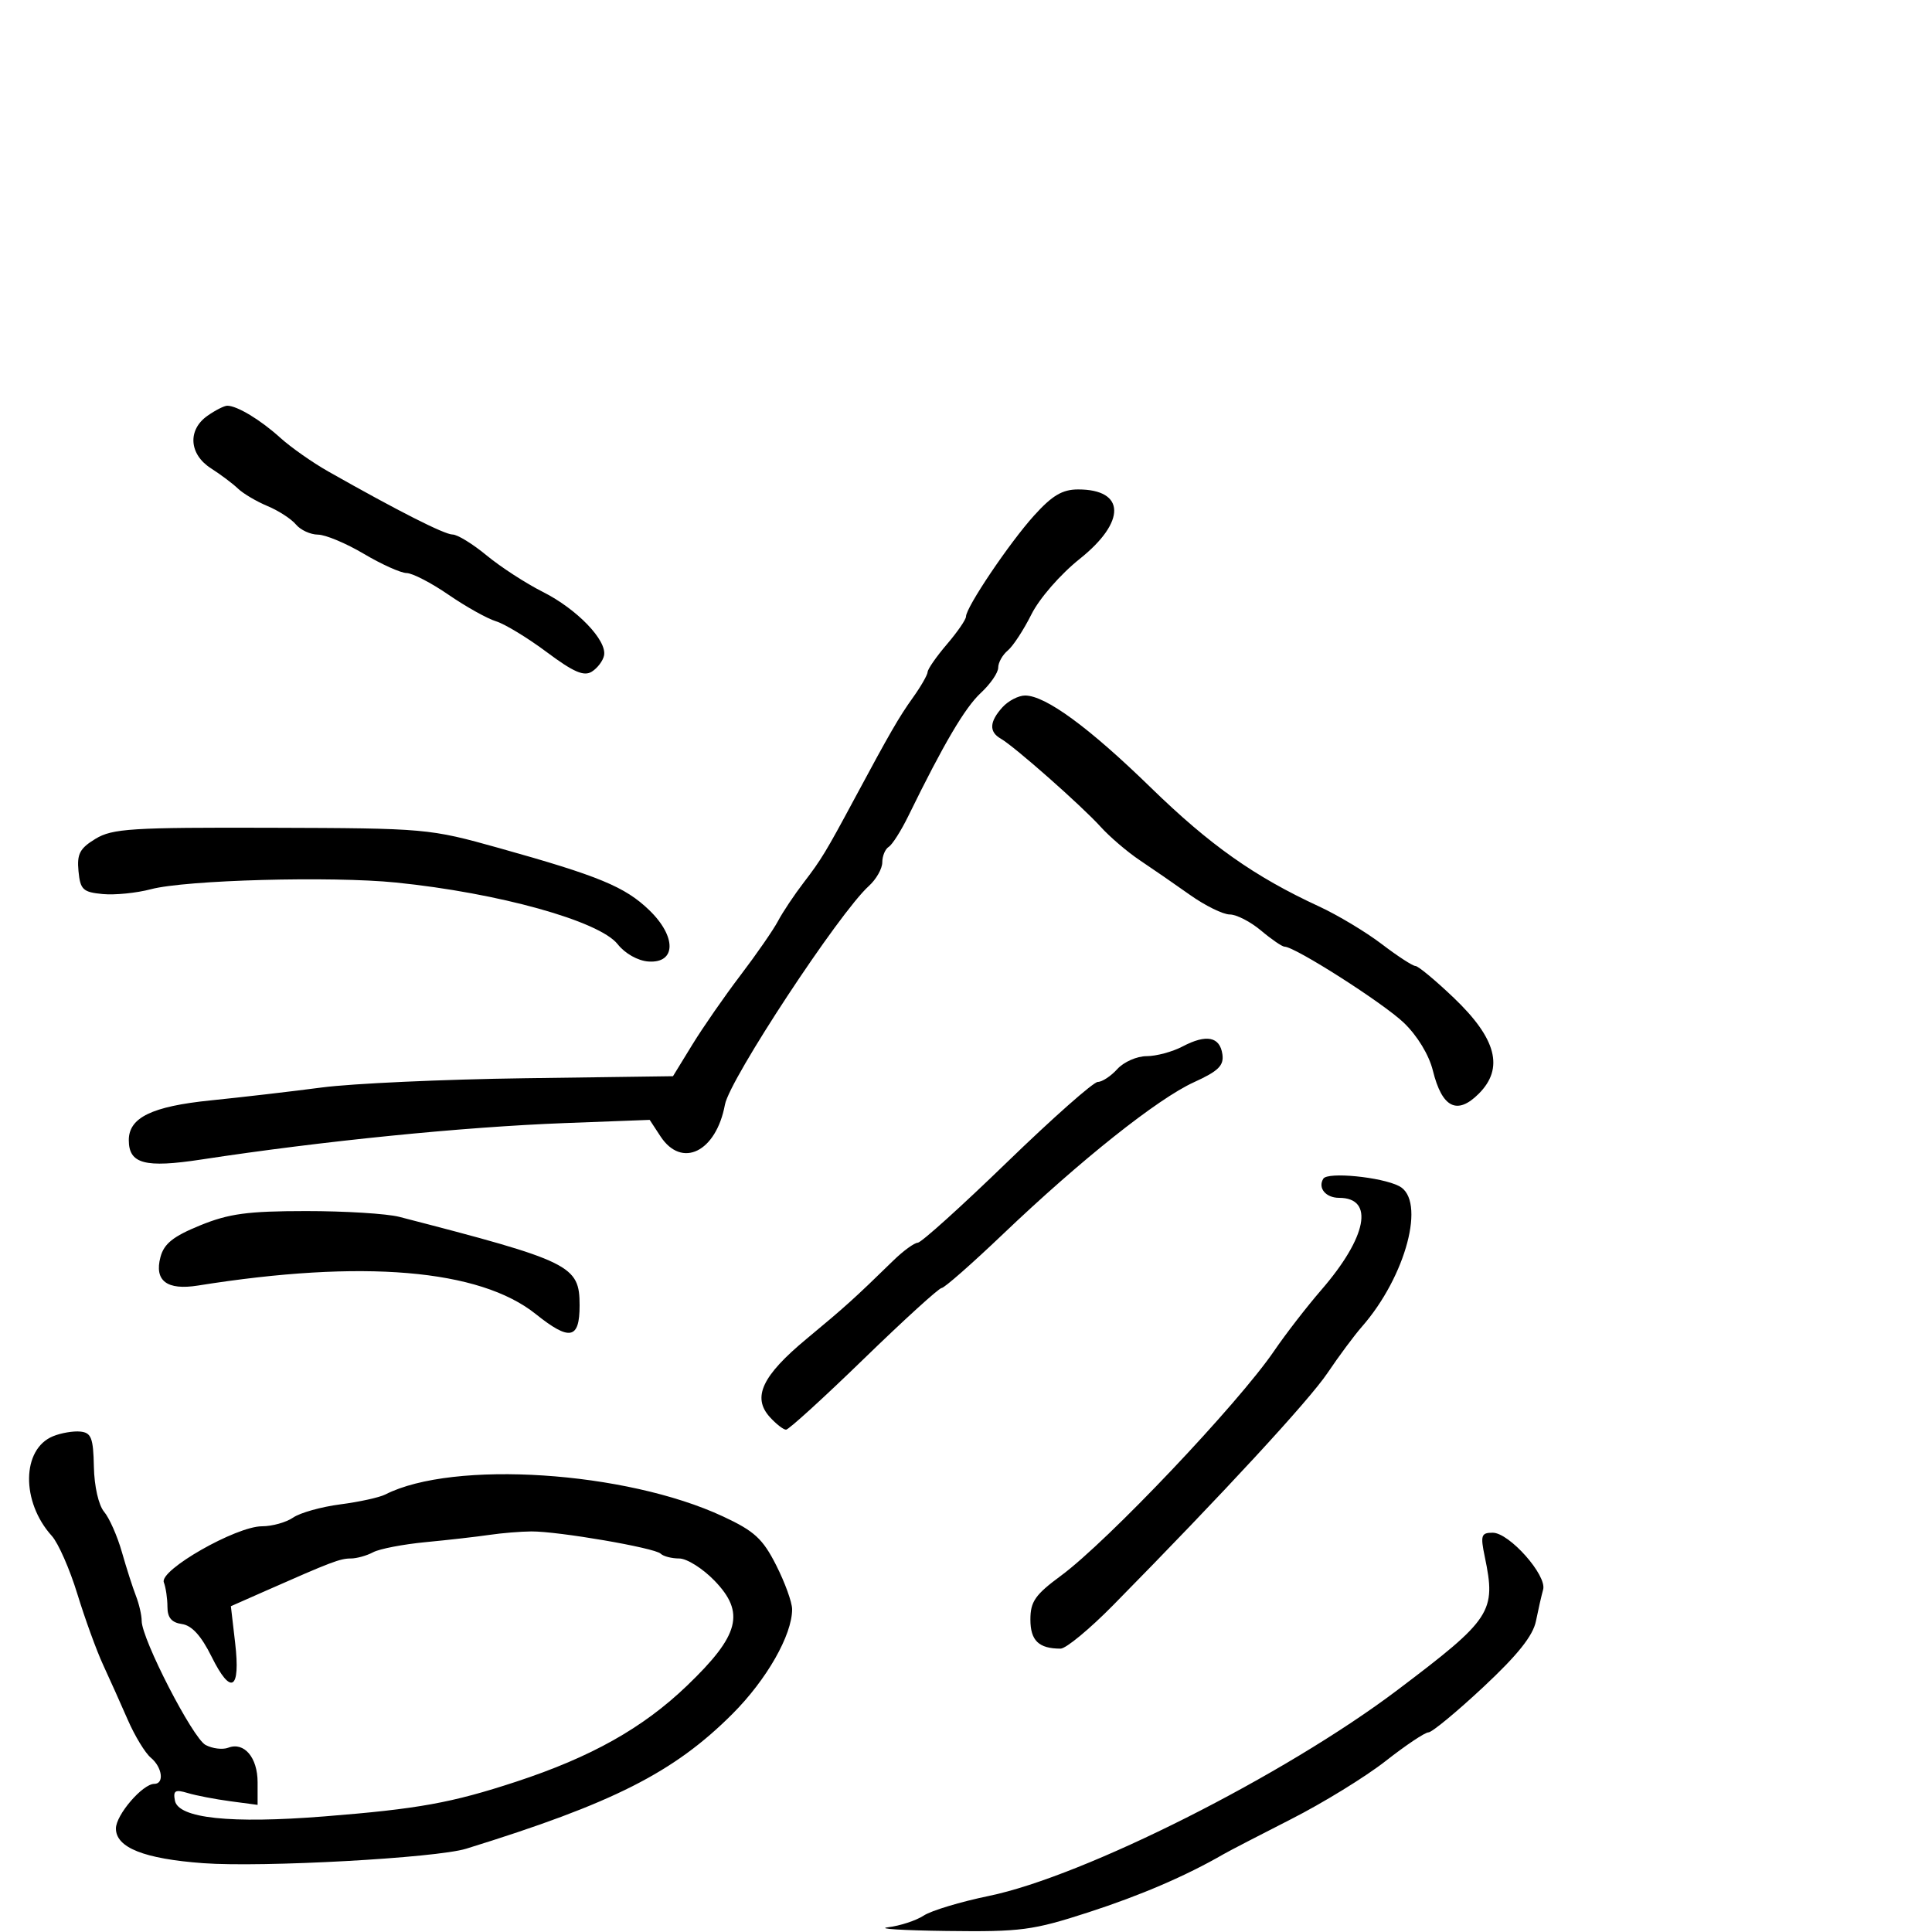 <svg xmlns="http://www.w3.org/2000/svg" width="300" height="300" viewBox="0 0 300 300" version="1.1">
	<path d="M 32.223 64.557 C 29.103 66.741, 29.349 70.537, 32.750 72.714 C 34.263 73.682, 36.157 75.105, 36.960 75.876 C 37.764 76.647, 39.824 77.864, 41.540 78.581 C 43.256 79.298, 45.241 80.585, 45.952 81.442 C 46.663 82.299, 48.202 83.008, 49.372 83.017 C 50.543 83.026, 53.750 84.369, 56.500 86 C 59.250 87.631, 62.237 88.974, 63.138 88.983 C 64.039 88.992, 66.974 90.512, 69.661 92.361 C 72.348 94.209, 75.661 96.061, 77.023 96.475 C 78.386 96.890, 81.932 99.044, 84.903 101.263 C 89.065 104.370, 90.674 105.065, 91.903 104.291 C 92.782 103.738, 93.634 102.606, 93.798 101.776 C 94.261 99.427, 89.590 94.578, 84.301 91.916 C 81.660 90.587, 77.732 88.037, 75.570 86.250 C 73.409 84.463, 71.027 83, 70.277 83 C 69.013 83, 61.818 79.352, 51 73.225 C 48.525 71.824, 45.150 69.454, 43.500 67.958 C 40.450 65.195, 36.815 63, 35.288 63 C 34.824 63, 33.445 63.701, 32.223 64.557 M 160.568 80.057 C 156.740 84.293, 150 94.296, 150 95.740 C 150 96.199, 148.668 98.134, 147.041 100.038 C 145.413 101.942, 144.063 103.881, 144.041 104.346 C 144.018 104.811, 142.988 106.605, 141.750 108.333 C 139.606 111.326, 138.192 113.774, 132.700 124 C 128.254 132.280, 127.514 133.501, 124.817 137.016 C 123.341 138.939, 121.541 141.635, 120.817 143.007 C 120.093 144.378, 117.475 148.161, 115 151.413 C 112.525 154.665, 109.150 159.528, 107.500 162.220 L 104.500 167.114 81.500 167.428 C 68.850 167.600, 54.675 168.245, 50 168.860 C 45.325 169.474, 37.545 170.378, 32.711 170.869 C 23.598 171.793, 20 173.537, 20 177.033 C 20 180.726, 22.488 181.391, 31.284 180.047 C 50.054 177.179, 71.901 174.989, 87.692 174.392 L 100.884 173.893 102.557 176.447 C 105.870 181.502, 111.203 178.878, 112.570 171.520 C 113.303 167.574, 130.294 141.759, 134.906 137.585 C 136.058 136.543, 137 134.886, 137 133.904 C 137 132.922, 137.451 131.839, 138.003 131.498 C 138.554 131.158, 139.928 128.994, 141.055 126.689 C 146.539 115.481, 149.839 109.878, 152.302 107.596 C 153.786 106.221, 155 104.454, 155 103.670 C 155 102.886, 155.668 101.690, 156.485 101.013 C 157.301 100.335, 158.953 97.811, 160.155 95.404 C 161.393 92.925, 164.653 89.182, 167.671 86.774 C 174.894 81.010, 174.776 76, 167.416 76 C 164.964 76, 163.391 76.931, 160.568 80.057 M 155.655 109.829 C 153.631 112.065, 153.549 113.644, 155.403 114.700 C 157.512 115.903, 167.932 125.100, 170.897 128.376 C 172.329 129.958, 175.075 132.304, 177 133.590 C 178.925 134.876, 182.428 137.294, 184.785 138.964 C 187.142 140.634, 189.920 142, 190.959 142 C 191.997 142, 194.184 143.125, 195.818 144.500 C 197.452 145.875, 199.095 147, 199.470 147 C 201.079 147, 214.801 155.758, 217.996 158.825 C 220.094 160.839, 221.893 163.805, 222.496 166.244 C 223.923 172.020, 226.257 173.197, 229.619 169.836 C 233.582 165.873, 232.379 161.270, 225.721 154.920 C 222.884 152.214, 220.215 150, 219.790 150 C 219.365 150, 217.010 148.468, 214.557 146.596 C 212.104 144.723, 207.713 142.089, 204.799 140.742 C 194.777 136.110, 187.857 131.219, 178.689 122.289 C 169.099 112.948, 162.342 108, 159.175 108 C 158.149 108, 156.565 108.823, 155.655 109.829 M 14.822 130.254 C 12.388 131.735, 11.931 132.606, 12.188 135.273 C 12.466 138.146, 12.877 138.536, 15.938 138.827 C 17.829 139.007, 21.204 138.670, 23.438 138.077 C 28.842 136.643, 51.493 136.026, 61.500 137.041 C 77.420 138.655, 93.078 143.012, 95.914 146.618 C 97.053 148.066, 99.047 149.188, 100.686 149.303 C 105.014 149.606, 105.070 145.423, 100.793 141.307 C 97.036 137.690, 92.990 136.019, 77.500 131.686 C 66.641 128.649, 66.187 128.608, 42.134 128.536 C 20.397 128.471, 17.450 128.656, 14.822 130.254 M 183.636 162.492 C 182.060 163.322, 179.543 164, 178.041 164 C 176.539 164, 174.495 164.900, 173.500 166 C 172.505 167.100, 171.139 168, 170.466 168 C 169.793 168, 163.450 173.612, 156.371 180.470 C 149.292 187.329, 143.055 192.954, 142.511 192.970 C 141.967 192.987, 140.253 194.238, 138.702 195.750 C 132.633 201.669, 131.292 202.879, 125.263 207.879 C 118.337 213.622, 116.760 216.972, 119.536 220.040 C 120.512 221.118, 121.646 222, 122.057 222 C 122.469 222, 127.904 217.050, 134.135 211 C 140.367 204.950, 145.804 200, 146.218 200 C 146.632 200, 150.915 196.237, 155.736 191.638 C 167.813 180.115, 179.753 170.618, 185.392 168.049 C 189.194 166.317, 190.064 165.463, 189.813 163.707 C 189.420 160.963, 187.324 160.551, 183.636 162.492 M 205.484 183.025 C 204.594 184.465, 205.859 186, 207.937 186 C 213.453 186, 212.277 192.092, 205.178 200.294 C 202.913 202.911, 199.612 207.178, 197.842 209.776 C 192.269 217.953, 171.989 239.339, 164.750 244.672 C 160.746 247.621, 160 248.690, 160 251.478 C 160 254.748, 161.297 256, 164.686 256 C 165.523 256, 169.198 252.962, 172.854 249.249 C 190.003 231.831, 203.270 217.458, 206.142 213.187 C 207.876 210.609, 210.280 207.375, 211.484 206 C 218.338 198.173, 221.465 186.334, 217.250 184.174 C 214.476 182.753, 206.155 181.940, 205.484 183.025 M 31.066 190.281 C 26.878 191.991, 25.466 193.121, 24.913 195.209 C 23.938 198.886, 25.923 200.390, 30.736 199.620 C 56.297 195.535, 74.476 197.068, 83.191 204.045 C 88.466 208.268, 90 207.968, 90 202.716 C 90 196.489, 88.708 195.854, 62 188.952 C 60.075 188.455, 53.550 188.051, 47.500 188.055 C 38.448 188.060, 35.538 188.454, 31.066 190.281 M 8.235 223.018 C 3.354 225.020, 3.256 233.204, 8.050 238.500 C 9.046 239.600, 10.827 243.650, 12.008 247.500 C 13.189 251.350, 14.988 256.300, 16.005 258.500 C 17.023 260.700, 18.749 264.550, 19.842 267.056 C 20.934 269.562, 22.542 272.205, 23.414 272.929 C 25.202 274.413, 25.545 277, 23.955 277 C 22.143 277, 18 281.821, 18 283.929 C 18 286.902, 22.373 288.639, 31.566 289.315 C 40.778 289.993, 67.727 288.509, 72.387 287.067 C 95.205 280.005, 104.642 275.228, 113.731 266.138 C 119.049 260.820, 123 253.892, 123 249.884 C 123 248.811, 121.887 245.737, 120.526 243.052 C 118.441 238.936, 117.148 237.748, 112.276 235.476 C 97.185 228.434, 70.379 226.689, 59.837 232.061 C 58.923 232.527, 55.773 233.219, 52.837 233.598 C 49.902 233.978, 46.612 234.899, 45.527 235.644 C 44.443 236.390, 42.266 237, 40.690 237 C 36.652 237, 24.714 243.812, 25.439 245.702 C 25.748 246.506, 26 248.220, 26 249.512 C 26 251.187, 26.646 251.953, 28.250 252.180 C 29.789 252.399, 31.244 254, 32.854 257.245 C 35.874 263.335, 37.366 262.458, 36.511 255.094 L 35.851 249.411 41.176 247.059 C 51.446 242.521, 52.816 242, 54.467 242 C 55.382 242, 56.944 241.565, 57.937 241.034 C 58.930 240.502, 62.613 239.794, 66.121 239.460 C 69.630 239.126, 74.075 238.620, 76 238.335 C 77.925 238.051, 80.850 237.810, 82.500 237.800 C 86.702 237.774, 101.683 240.350, 102.586 241.253 C 102.997 241.664, 104.295 242, 105.470 242 C 106.646 242, 109.102 243.542, 110.929 245.427 C 115.753 250.404, 114.841 253.915, 106.695 261.737 C 99.839 268.321, 91.807 272.833, 80.097 276.678 C 70.106 279.958, 64.941 280.892, 50.360 282.050 C 35.778 283.209, 27.692 282.353, 27.160 279.595 C 26.861 278.039, 27.205 277.836, 29.149 278.421 C 30.442 278.810, 33.413 279.382, 35.750 279.694 L 40 280.260 40 276.752 C 40 272.898, 37.910 270.437, 35.440 271.385 C 34.568 271.719, 32.983 271.526, 31.918 270.956 C 29.916 269.884, 22 254.505, 22 251.686 C 22 250.810, 21.597 249.060, 21.104 247.797 C 20.611 246.534, 19.631 243.475, 18.926 241 C 18.221 238.525, 16.978 235.711, 16.163 234.746 C 15.306 233.731, 14.638 230.781, 14.577 227.746 C 14.488 223.289, 14.173 222.469, 12.486 222.295 C 11.394 222.182, 9.481 222.507, 8.235 223.018 M 230.559 241.750 C 232.338 250.289, 231.631 251.367, 217 262.422 C 199.461 275.674, 168.354 291.351, 153.543 294.402 C 149.166 295.304, 144.621 296.674, 143.442 297.446 C 142.262 298.219, 139.768 299.038, 137.899 299.266 C 136.029 299.493, 140.143 299.752, 147.041 299.840 C 158.542 299.987, 160.362 299.747, 169.006 296.945 C 177.116 294.317, 184.172 291.280, 190 287.911 C 190.825 287.434, 195.550 284.985, 200.500 282.468 C 205.450 279.952, 212.049 275.892, 215.166 273.447 C 218.282 271.001, 221.274 269, 221.814 269 C 222.355 269, 226.185 265.836, 230.326 261.969 C 235.666 256.982, 238.043 254.002, 238.502 251.719 C 238.858 249.949, 239.359 247.749, 239.616 246.832 C 240.234 244.623, 234.362 238, 231.785 238 C 229.993 238, 229.861 238.402, 230.559 241.750" stroke="none" fill="black" fill-rule="evenodd"/>
</svg>